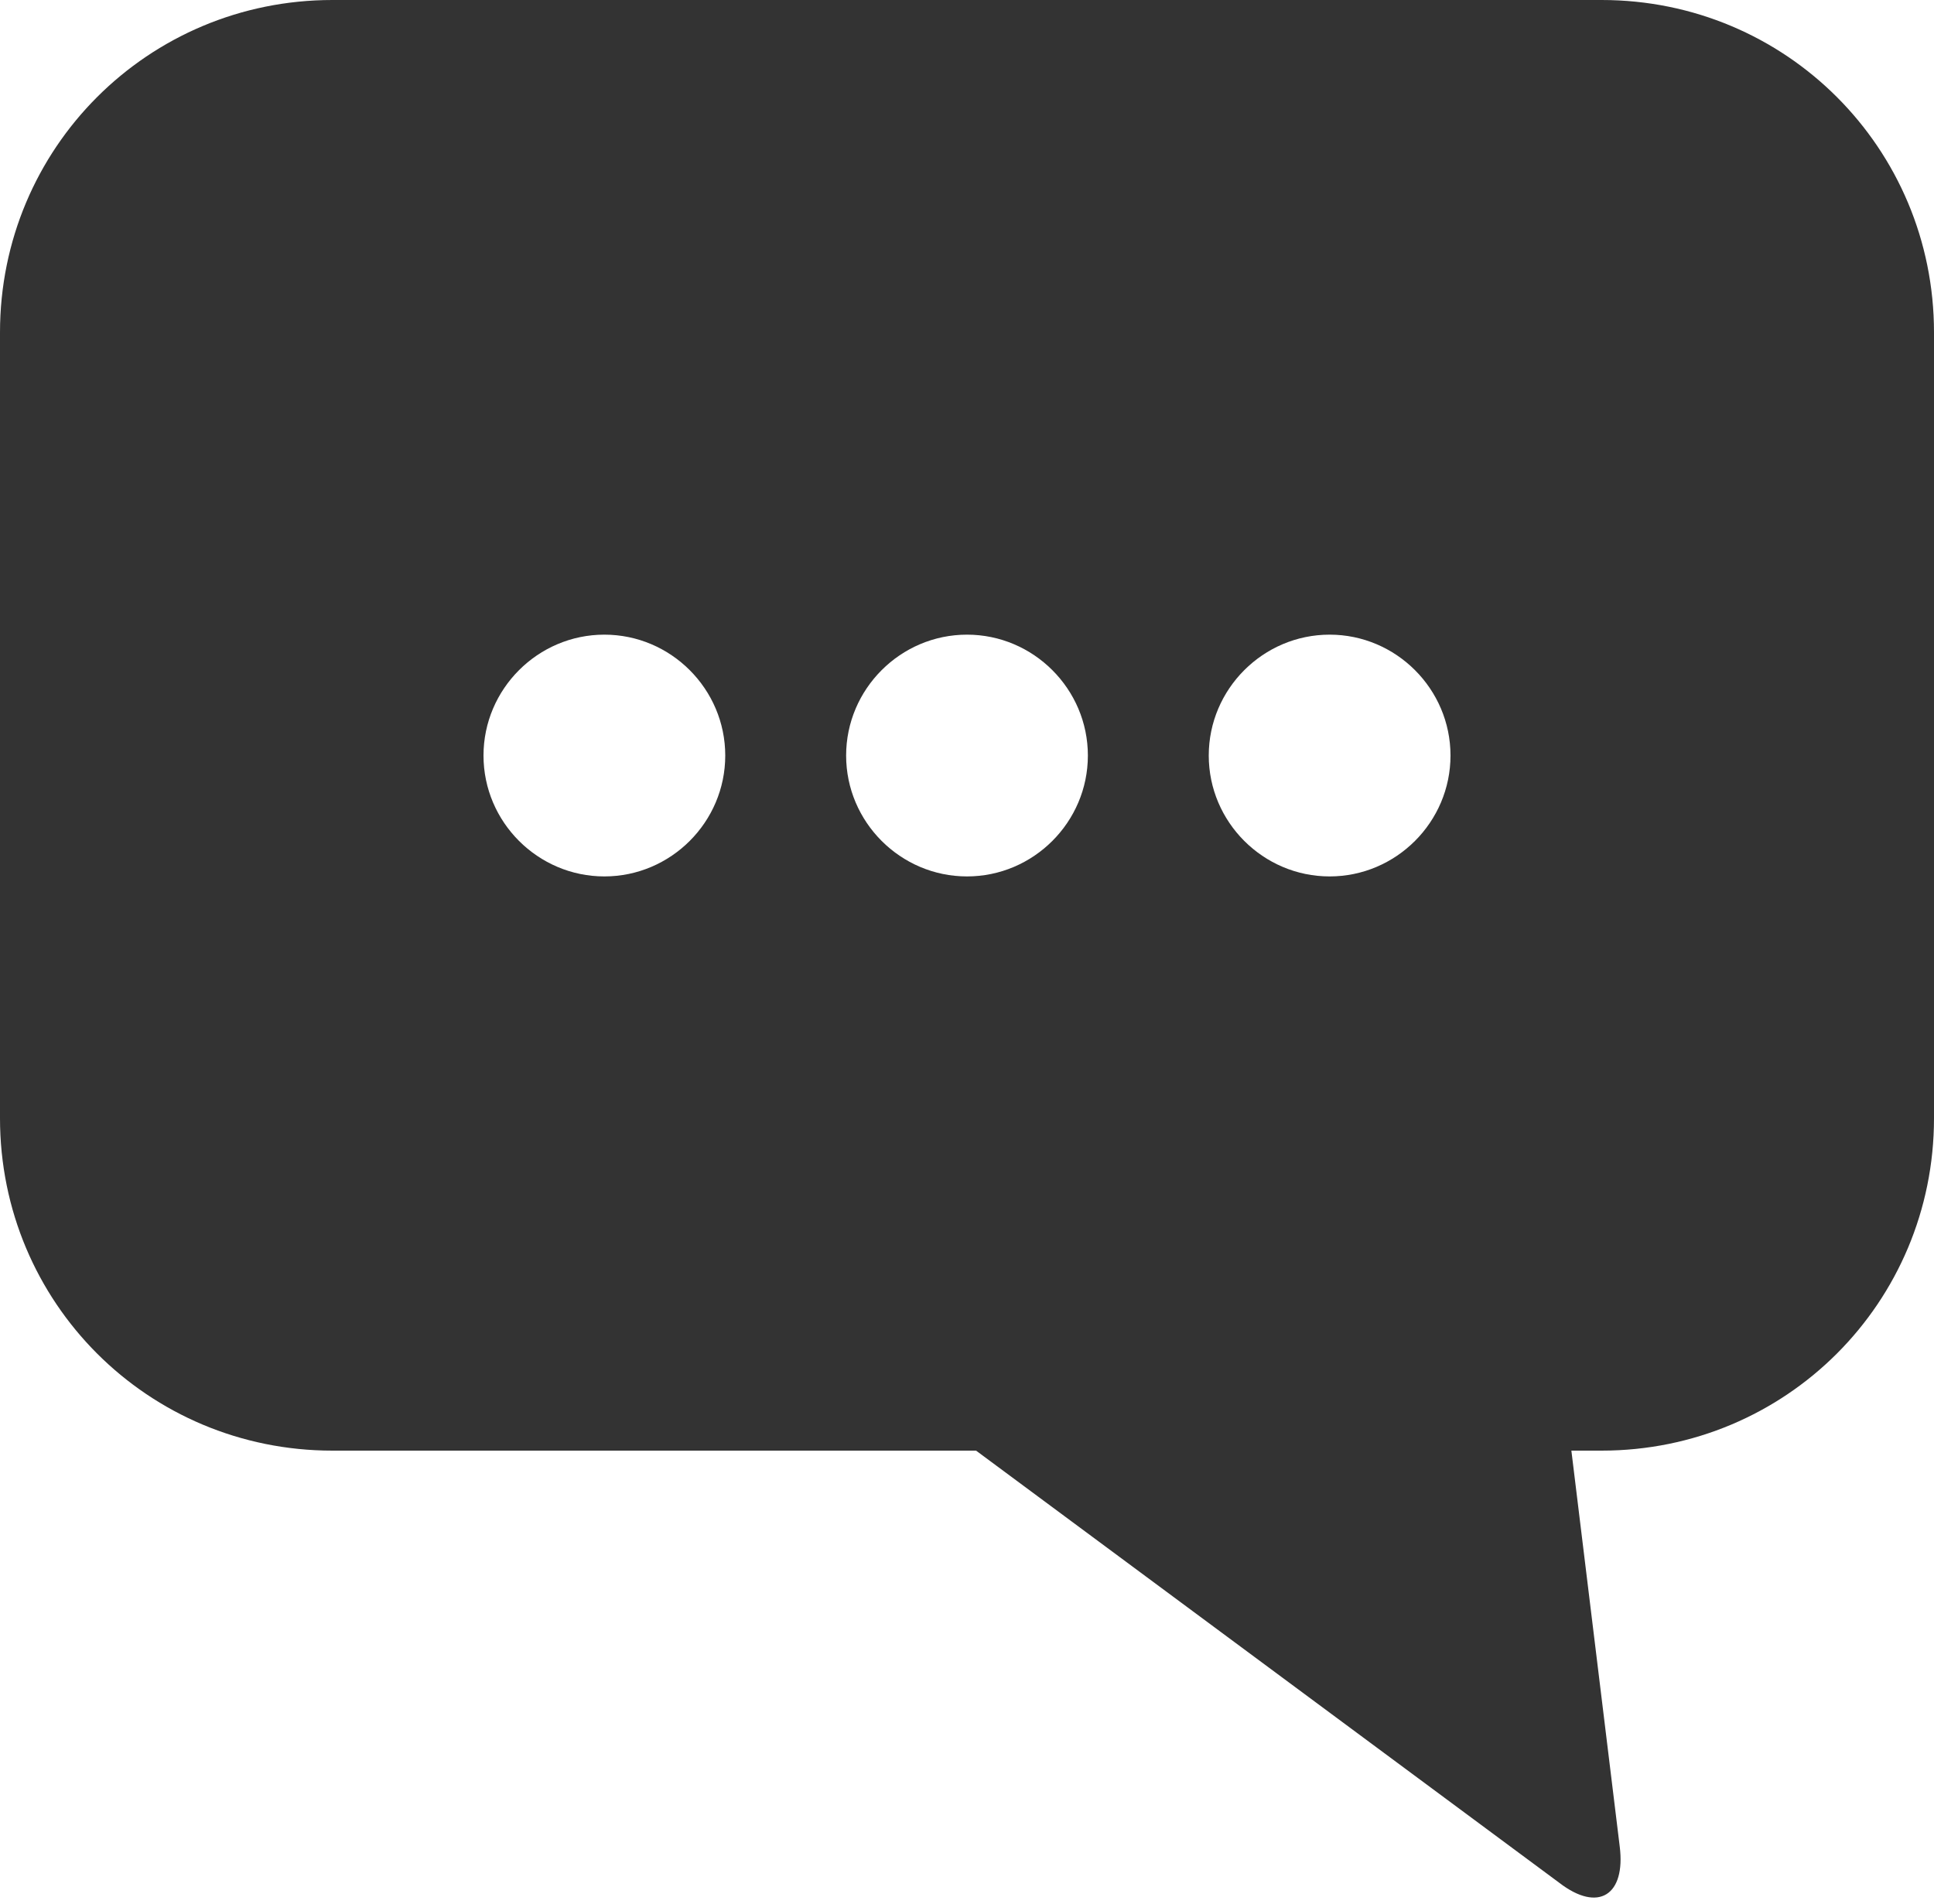 <svg xmlns="http://www.w3.org/2000/svg" viewBox="0 0 64 63" enable-background="new 0 0 64 63"><style type="text/css">.st0{fill:#333333;}</style><title>message-writing-alt-f</title><desc>Created with Sketch.</desc><path class="st0" d="M53 0h-42c-6.1 0-11 4.9-11 11v26c0 6.1 4.9 11 11 11h21.3l19.3 14.3c1.3 1 2.2.4 2-1.2l-1.6-13.1h1c6.1 0 11-4.9 11-11v-26c0-6.1-4.9-11-11-11zm-33 29c-2.2 0-4-1.8-4-4s1.8-4 4-4 4 1.8 4 4-1.8 4-4 4zm12 0c-2.2 0-4-1.8-4-4s1.8-4 4-4 4 1.8 4 4-1.8 4-4 4zm12 0c-2.2 0-4-1.8-4-4s1.8-4 4-4 4 1.8 4 4-1.8 4-4 4z"/></svg>